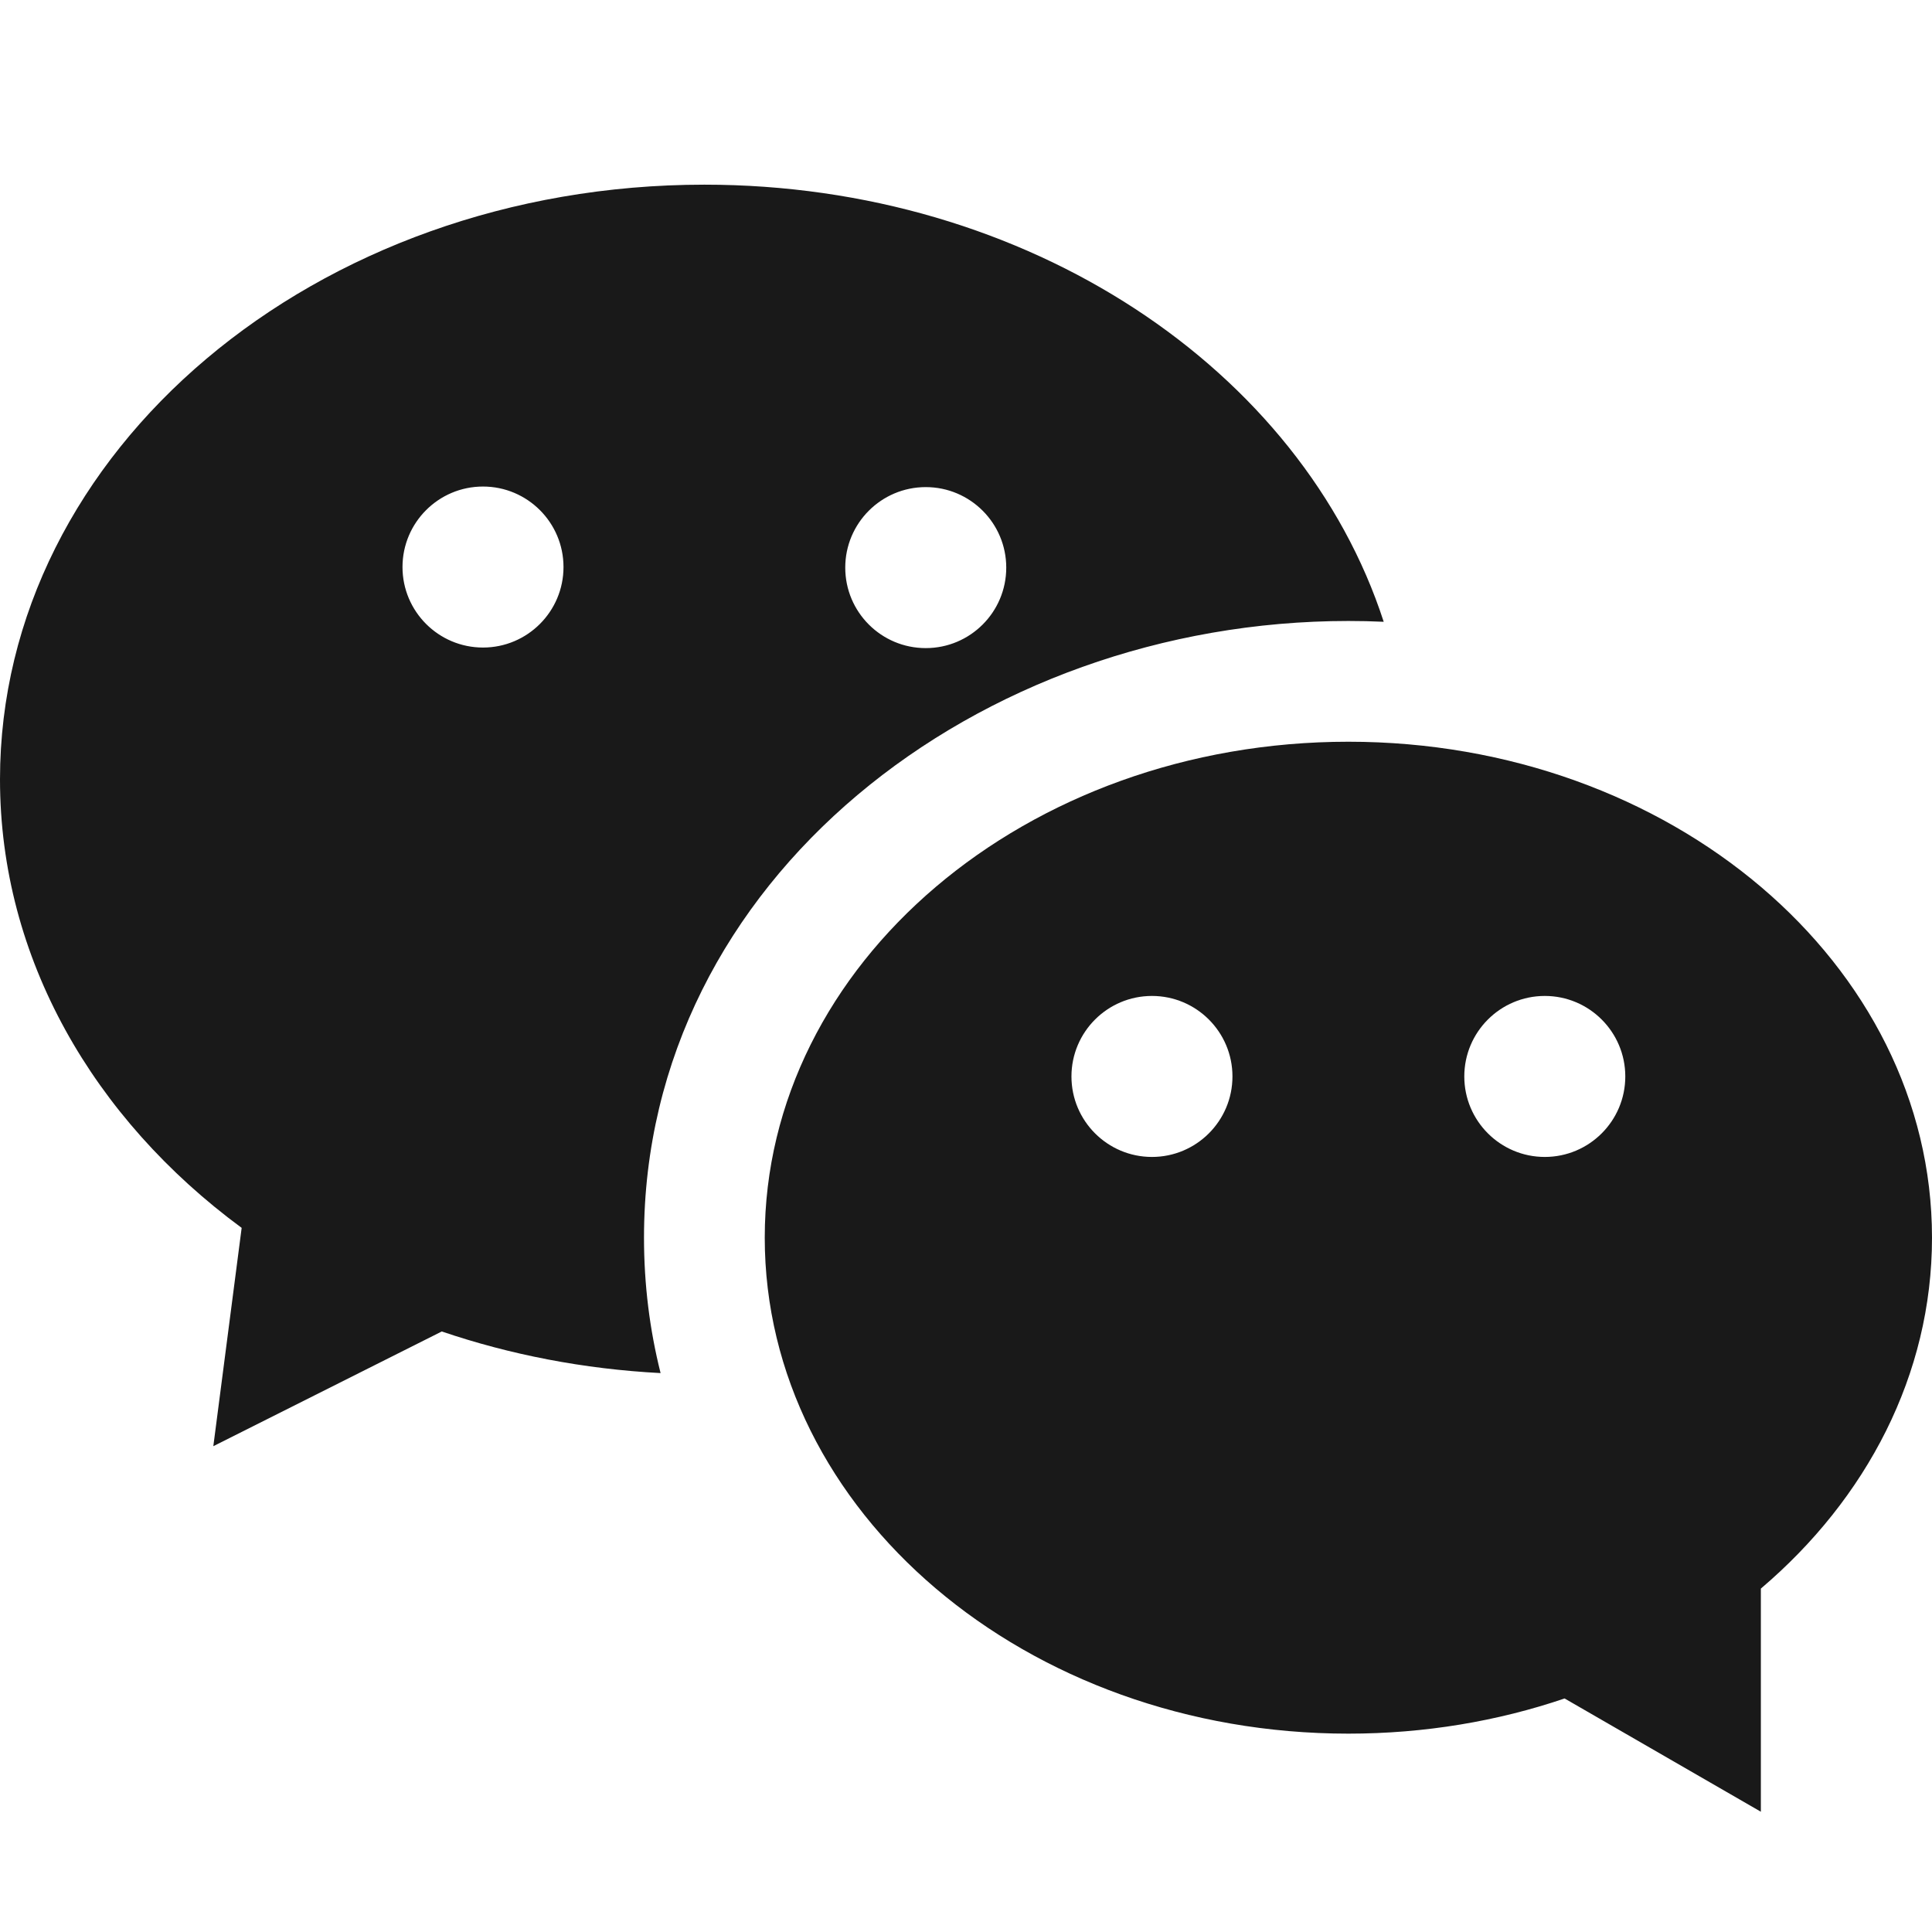 <svg width="24" height="24" viewBox="0 0 24 24" fill="none" xmlns="http://www.w3.org/2000/svg">
<path d="M16.75 7.714C16.897 7.714 17.043 7.717 17.189 7.724C16.173 4.594 12.779 2.294 8.75 2.294C3.918 2.294 0 5.602 0 9.682C0 11.905 1.163 13.899 3.002 15.253L2.65 17.965L5.488 16.54C6.336 16.828 7.25 17.007 8.206 17.057C8.071 16.52 8 15.958 8 15.375C8 10.924 12.156 7.714 16.75 7.714ZM6 8.044C5.448 8.044 5 7.596 5 7.044C5 6.492 5.448 6.044 6 6.044C6.552 6.044 7 6.492 7 7.044C7 7.596 6.552 8.044 6 8.044ZM11.5 8.051C10.948 8.051 10.5 7.604 10.5 7.051C10.5 6.499 10.948 6.051 11.5 6.051C12.052 6.051 12.5 6.499 12.5 7.051C12.5 7.604 12.052 8.051 11.5 8.051Z" fill="black" fill-opacity="0.9" style="fill:black;"/>
<path d="M24 15.375C24 17.077 23.187 18.619 21.874 19.734V22.506L19.436 21.099C18.606 21.381 17.699 21.536 16.75 21.536C12.746 21.536 9.5 18.778 9.5 15.375C9.5 11.972 12.746 9.214 16.75 9.214C20.754 9.214 24 11.972 24 15.375ZM13.31 13.372C13.31 13.924 13.758 14.372 14.31 14.372C14.862 14.372 15.31 13.924 15.31 13.372C15.31 12.82 14.862 12.372 14.31 12.372C13.758 12.372 13.31 12.82 13.31 13.372ZM18.19 13.372C18.19 13.924 18.638 14.372 19.19 14.372C19.742 14.372 20.19 13.924 20.19 13.372C20.19 12.82 19.742 12.372 19.19 12.372C18.638 12.372 18.19 12.82 18.19 13.372Z" fill="black" fill-opacity="0.9" style="fill:black;"/>
</svg>
